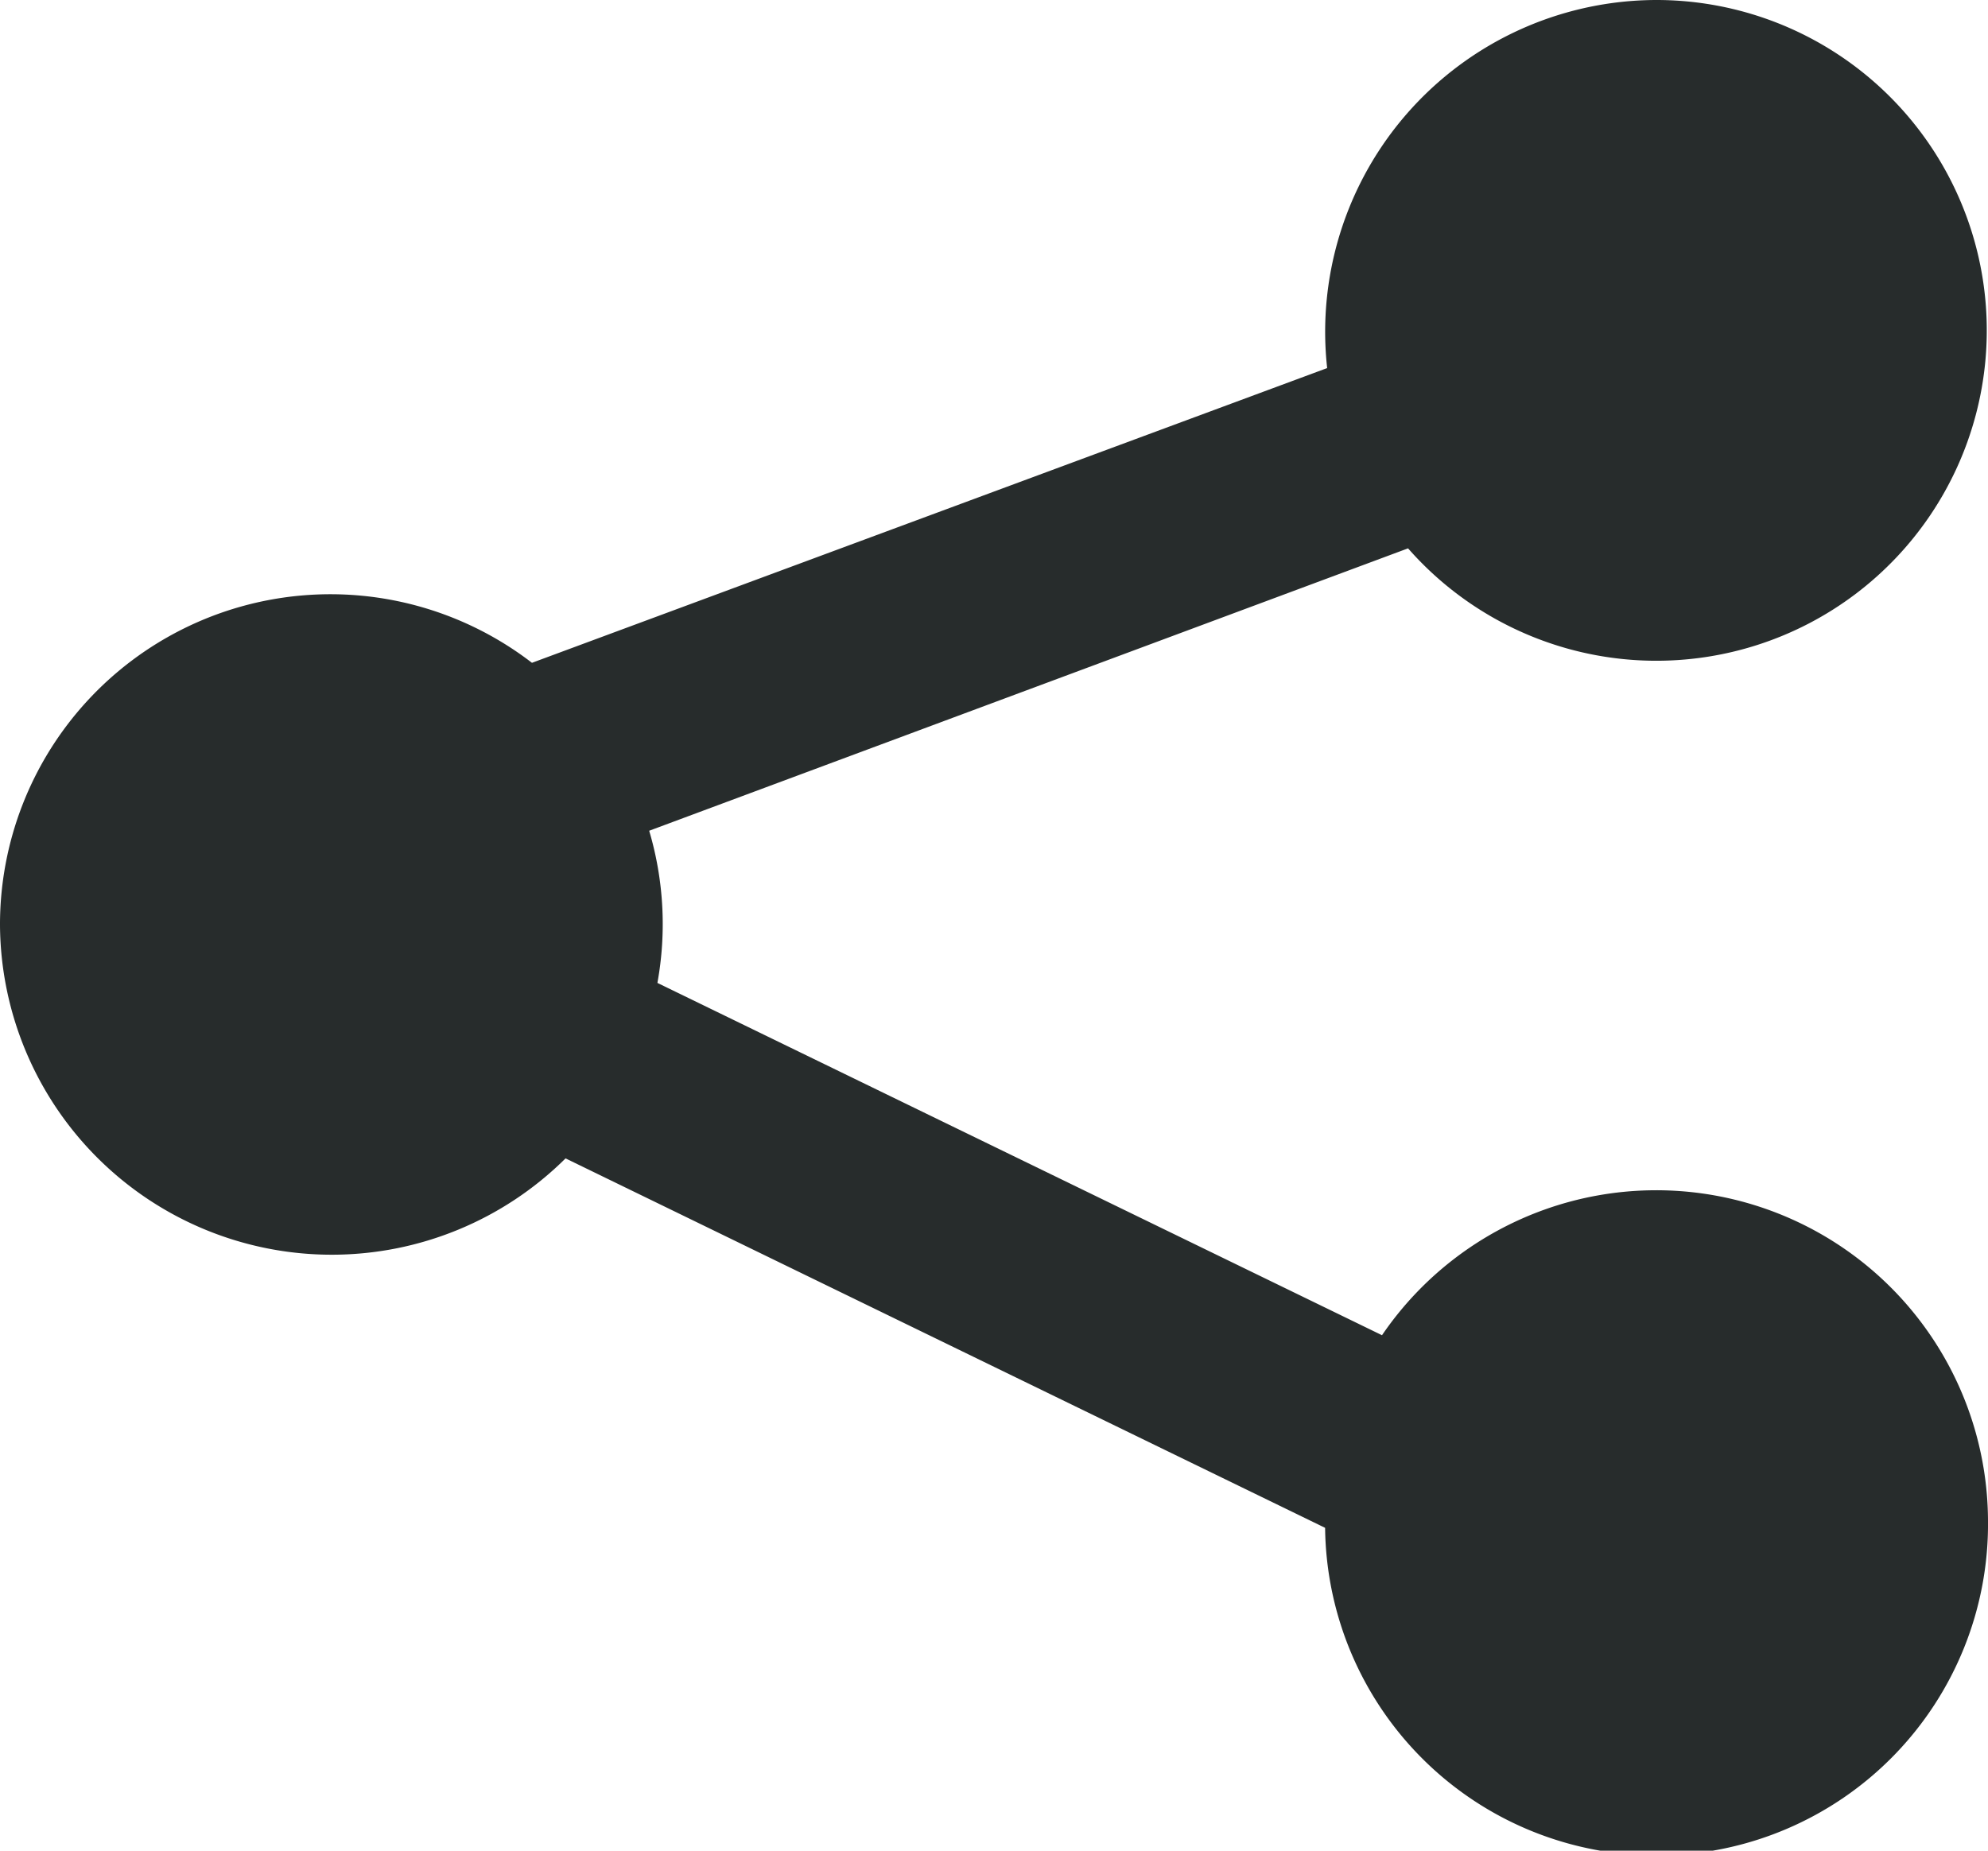 <svg xmlns="http://www.w3.org/2000/svg" width="29" height="27" viewBox="0 0 29 27"><path fill="#272c2c" d="M24.17 0a4.82 4.82 0 1 1-3.63 8L9.47 12.12a4.79 4.79 0 0 1 .12 2.22l10.57 5.14a4.84 4.84 0 0 1 8.84 2.7 4.82 4.82 0 0 1-9.67.11L8.25 16.9A4.84 4.84 0 0 1 0 13.5a4.82 4.82 0 0 1 7.76-3.83l11.6-4.3A4.84 4.84 0 0 1 24.17 0z"/></svg>